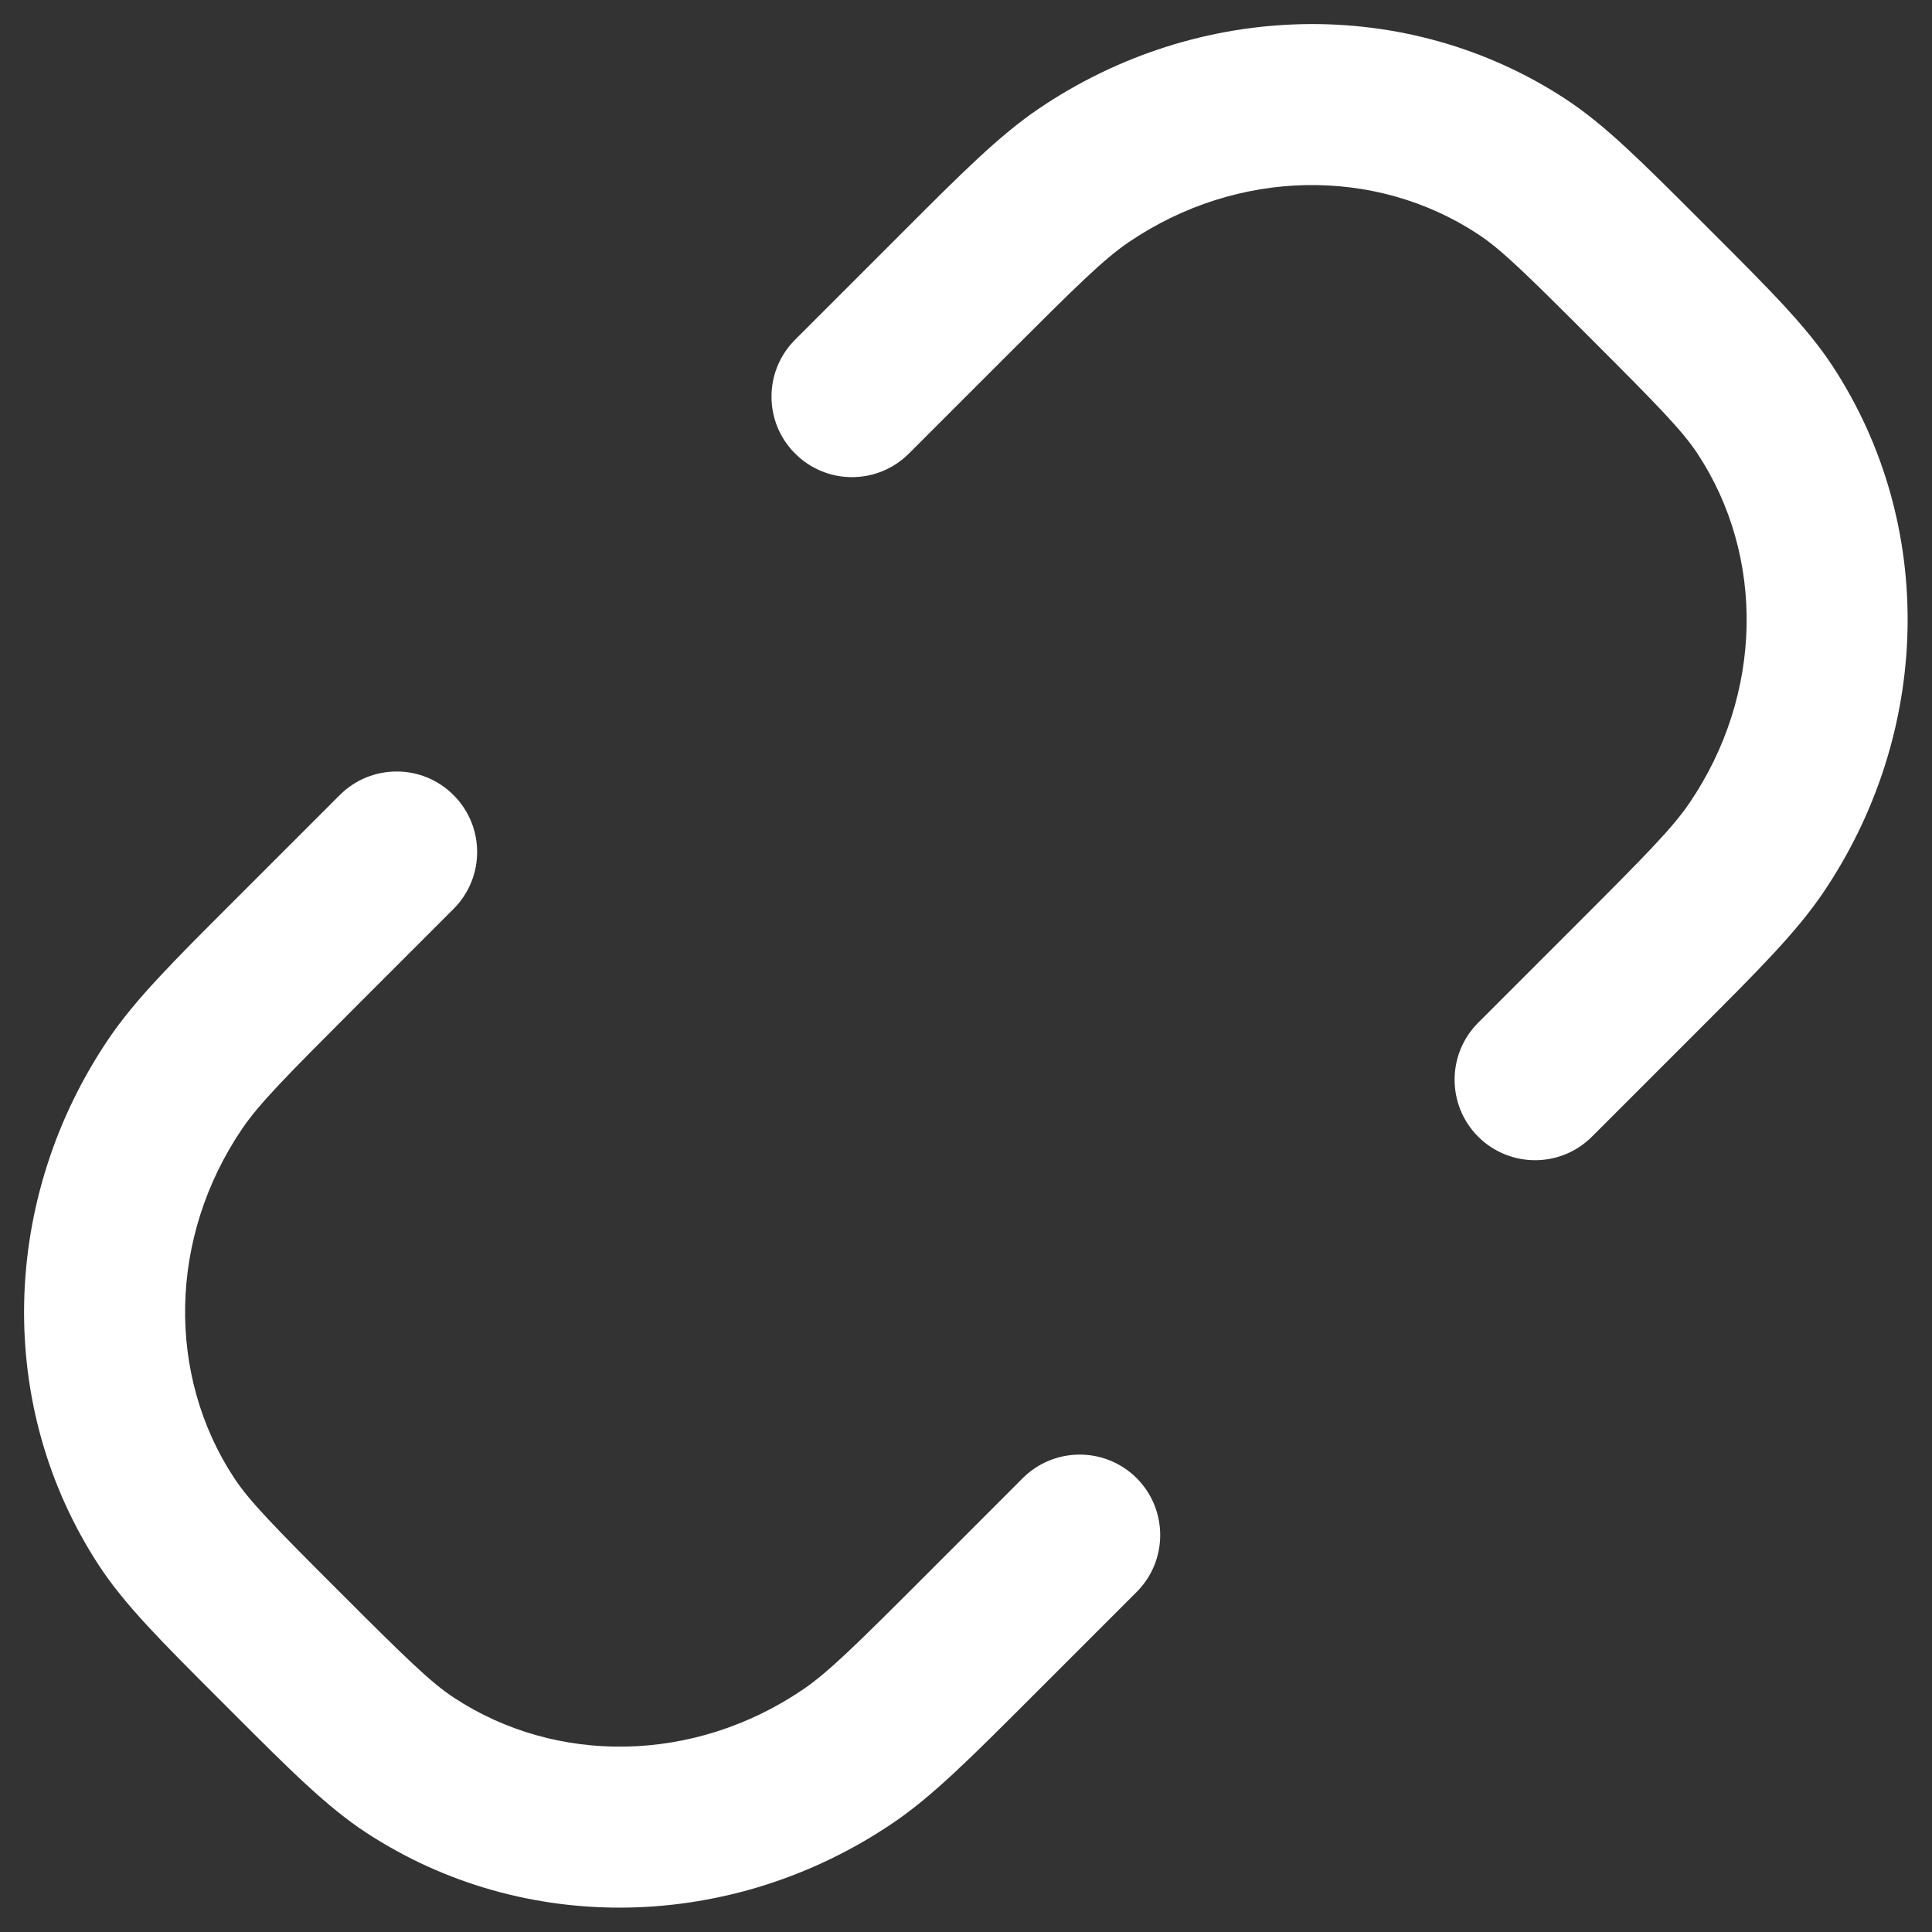 <svg width="24" height="24" viewBox="0 0 24 24" fill="none" xmlns="http://www.w3.org/2000/svg">
<rect x="0" y="0" width="24" height="24" fill="#333333" stroke="none"/>
<path fill-rule="evenodd" clip-rule="evenodd" d="M18.356 2.906C17.085 2.071 15.375 2.09 14.022 3.008C13.713 3.218 13.383 3.543 12.528 4.397L11.291 5.634C10.9 6.025 10.267 6.025 9.877 5.634C9.486 5.244 9.486 4.611 9.877 4.22L11.114 2.983C11.143 2.954 11.172 2.925 11.2 2.897C11.939 2.157 12.412 1.684 12.898 1.354C14.886 0.004 17.474 -0.066 19.454 1.234C19.937 1.551 20.399 2.014 21.101 2.716C21.131 2.746 21.16 2.776 21.191 2.806C21.221 2.836 21.25 2.866 21.28 2.895C21.983 3.598 22.445 4.06 22.762 4.543C24.062 6.523 23.993 9.11 22.642 11.098C22.312 11.584 21.839 12.057 21.1 12.796C21.072 12.824 21.043 12.853 21.014 12.882L19.776 14.12C19.386 14.51 18.753 14.51 18.362 14.12C17.972 13.729 17.972 13.096 18.362 12.705L19.599 11.468C20.453 10.614 20.778 10.283 20.988 9.974C21.907 8.621 21.925 6.911 21.09 5.64C20.901 5.352 20.6 5.044 19.776 4.22C18.953 3.396 18.645 3.095 18.356 2.906ZM5.634 9.877C6.025 10.267 6.025 10.9 5.634 11.291L4.397 12.528C3.543 13.383 3.218 13.713 3.008 14.022C2.09 15.375 2.072 17.085 2.906 18.356C3.095 18.644 3.396 18.953 4.22 19.776C5.044 20.6 5.352 20.901 5.64 21.09C6.911 21.925 8.621 21.907 9.974 20.988C10.283 20.778 10.614 20.454 11.468 19.6L12.705 18.362C13.096 17.972 13.729 17.972 14.12 18.362C14.51 18.753 14.51 19.386 14.12 19.776L12.882 21.014C12.853 21.043 12.824 21.071 12.796 21.1C12.057 21.839 11.584 22.312 11.098 22.642C9.11 23.993 6.523 24.062 4.543 22.762C4.06 22.445 3.598 21.983 2.895 21.28C2.866 21.25 2.836 21.221 2.806 21.191C2.776 21.16 2.746 21.131 2.716 21.101C2.014 20.399 1.551 19.937 1.234 19.454C-0.066 17.474 0.004 14.886 1.354 12.898C1.684 12.412 2.157 11.939 2.897 11.2C2.925 11.172 2.954 11.143 2.983 11.114L4.22 9.877C4.611 9.486 5.244 9.486 5.634 9.877Z" fill="white"/>
</svg>
